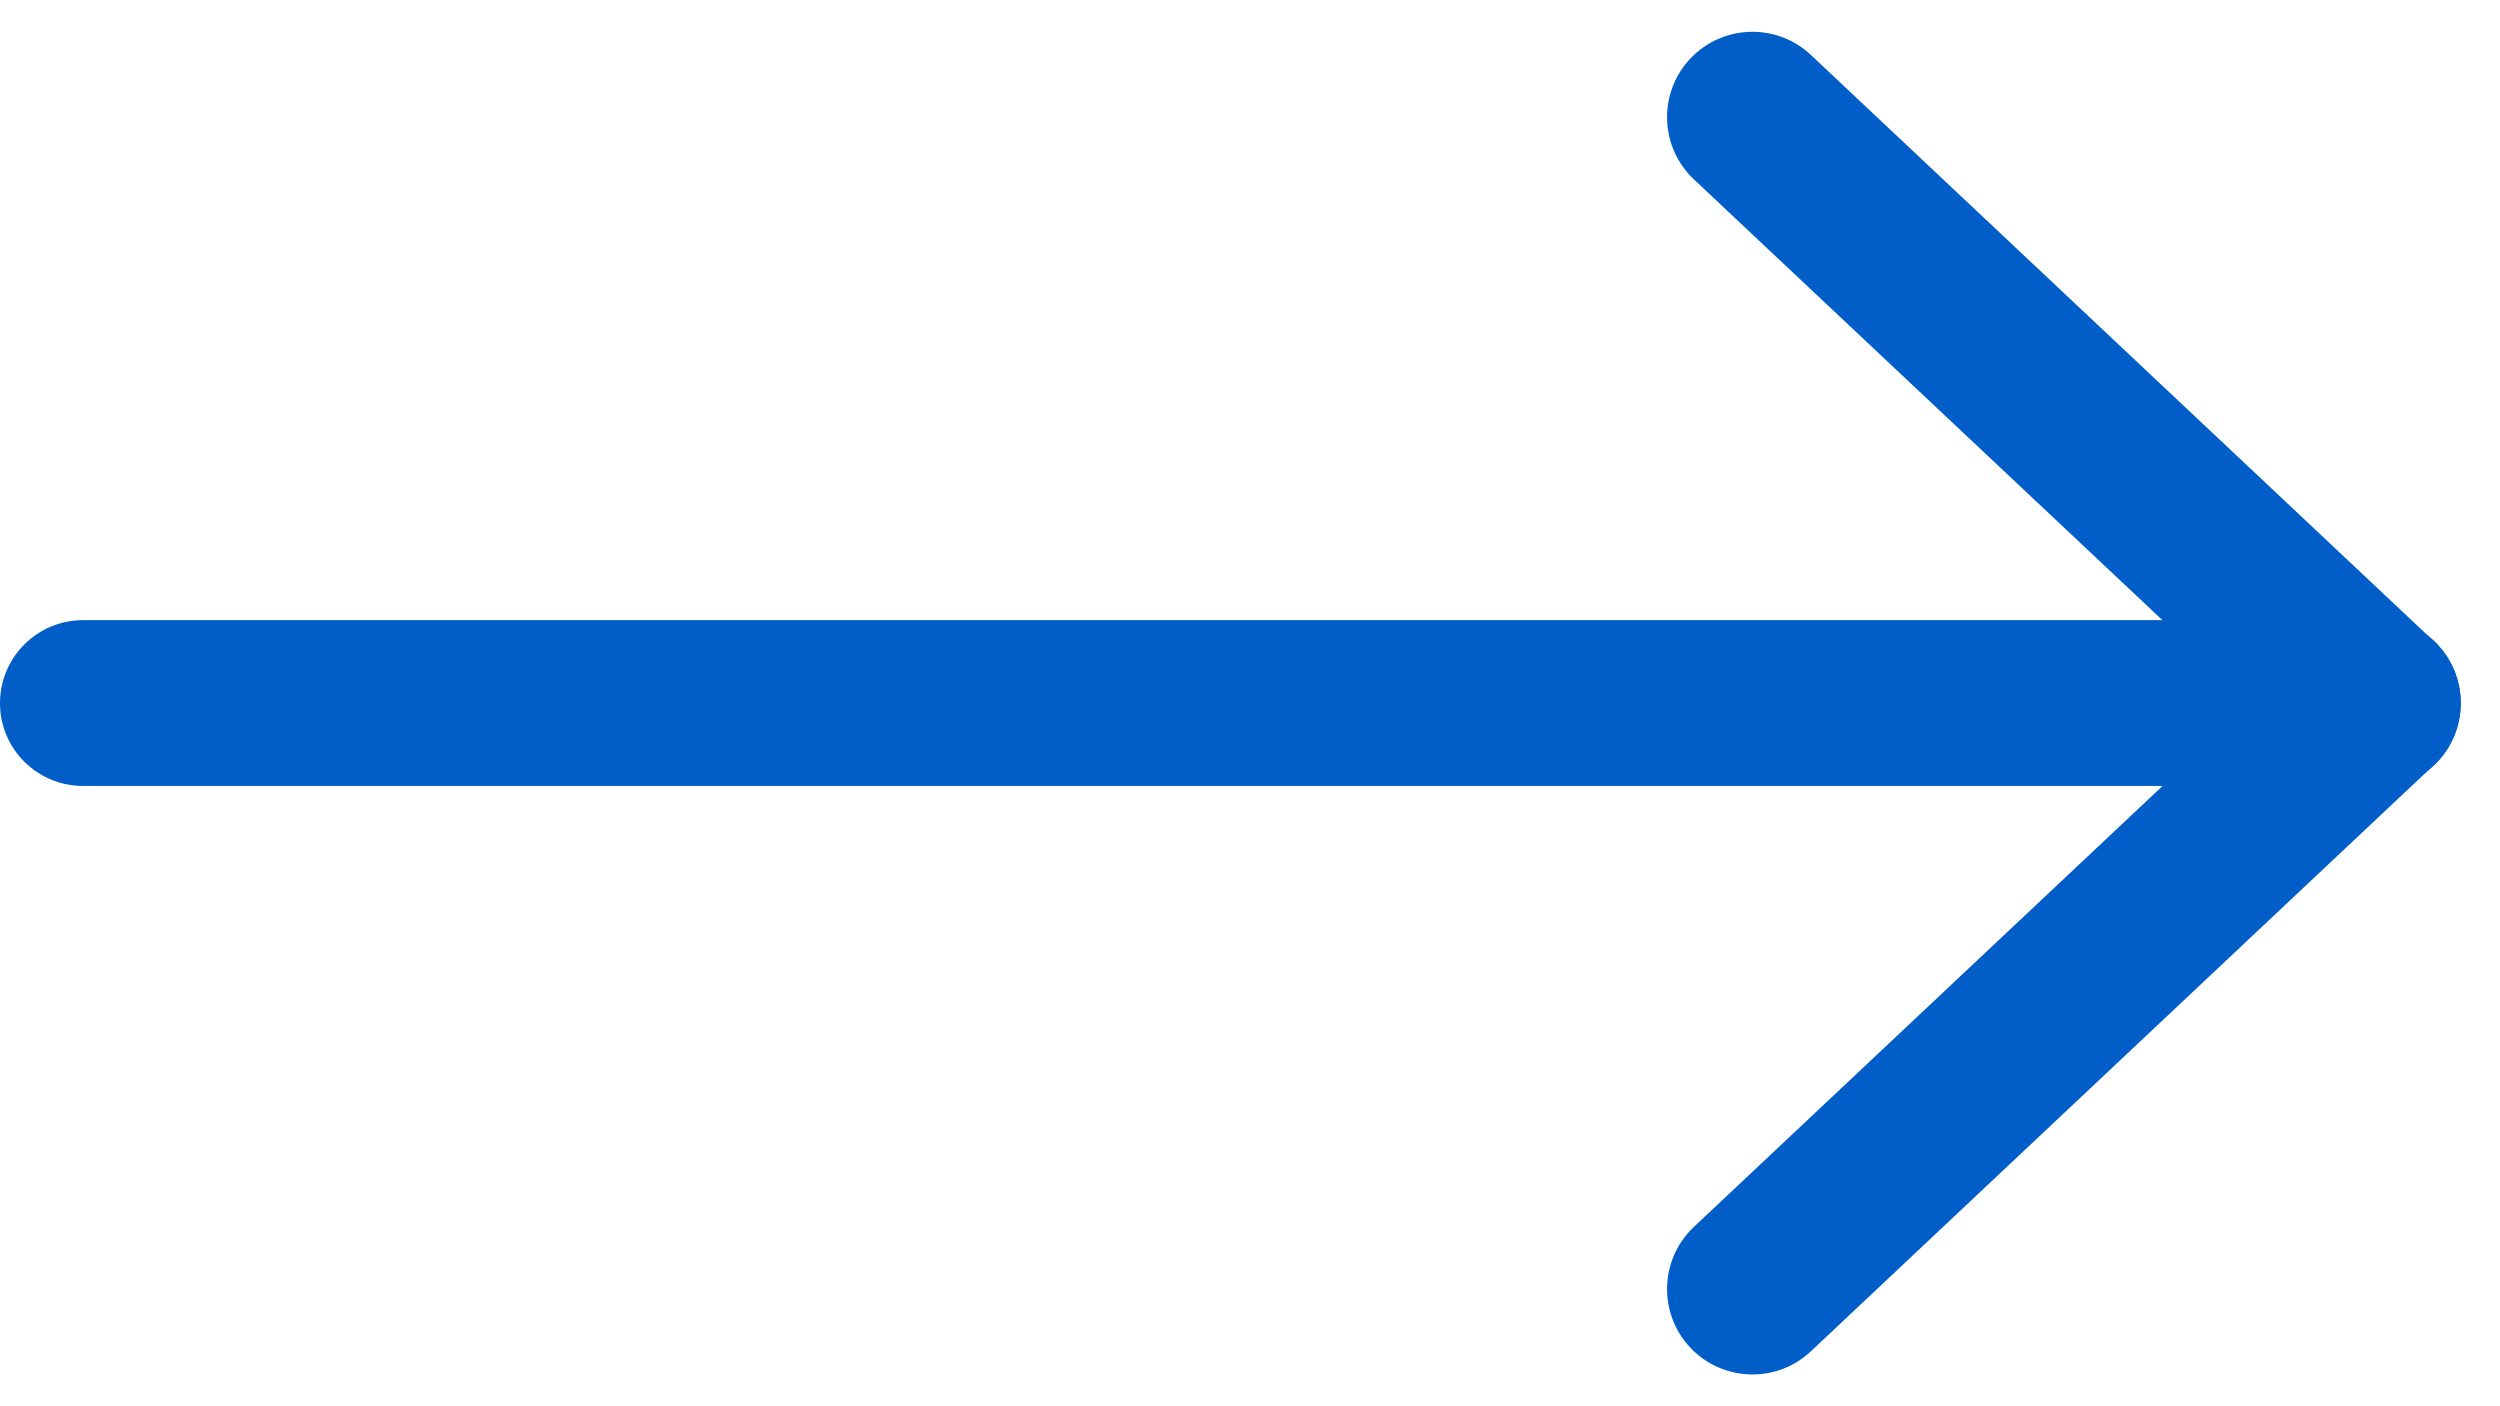 <svg width="16" height="9" viewBox="0 0 16 9" fill="none" xmlns="http://www.w3.org/2000/svg">
<path d="M0 4.5C0 4.207 0.238 3.969 0.531 3.969H14.342C14.635 3.969 14.872 4.207 14.872 4.5V4.5C14.872 4.793 14.635 5.03 14.342 5.03H0.531C0.238 5.03 0 4.793 0 4.5V4.5Z" fill="#015DC7"/>
<path d="M10.841 0.352C11.052 0.154 11.38 0.154 11.59 0.352L15.577 4.104C15.806 4.319 15.806 4.684 15.577 4.899V4.899C15.367 5.097 15.039 5.097 14.828 4.899L10.841 1.148C10.612 0.932 10.612 0.568 10.841 0.352V0.352Z" fill="#015DC7"/>
<path d="M10.841 8.648C10.612 8.432 10.612 8.068 10.841 7.852L14.828 4.101C15.039 3.903 15.367 3.903 15.577 4.101V4.101C15.806 4.316 15.806 4.681 15.577 4.896L11.59 8.648C11.38 8.846 11.052 8.846 10.841 8.648V8.648Z" fill="#015DC7"/>
</svg>
